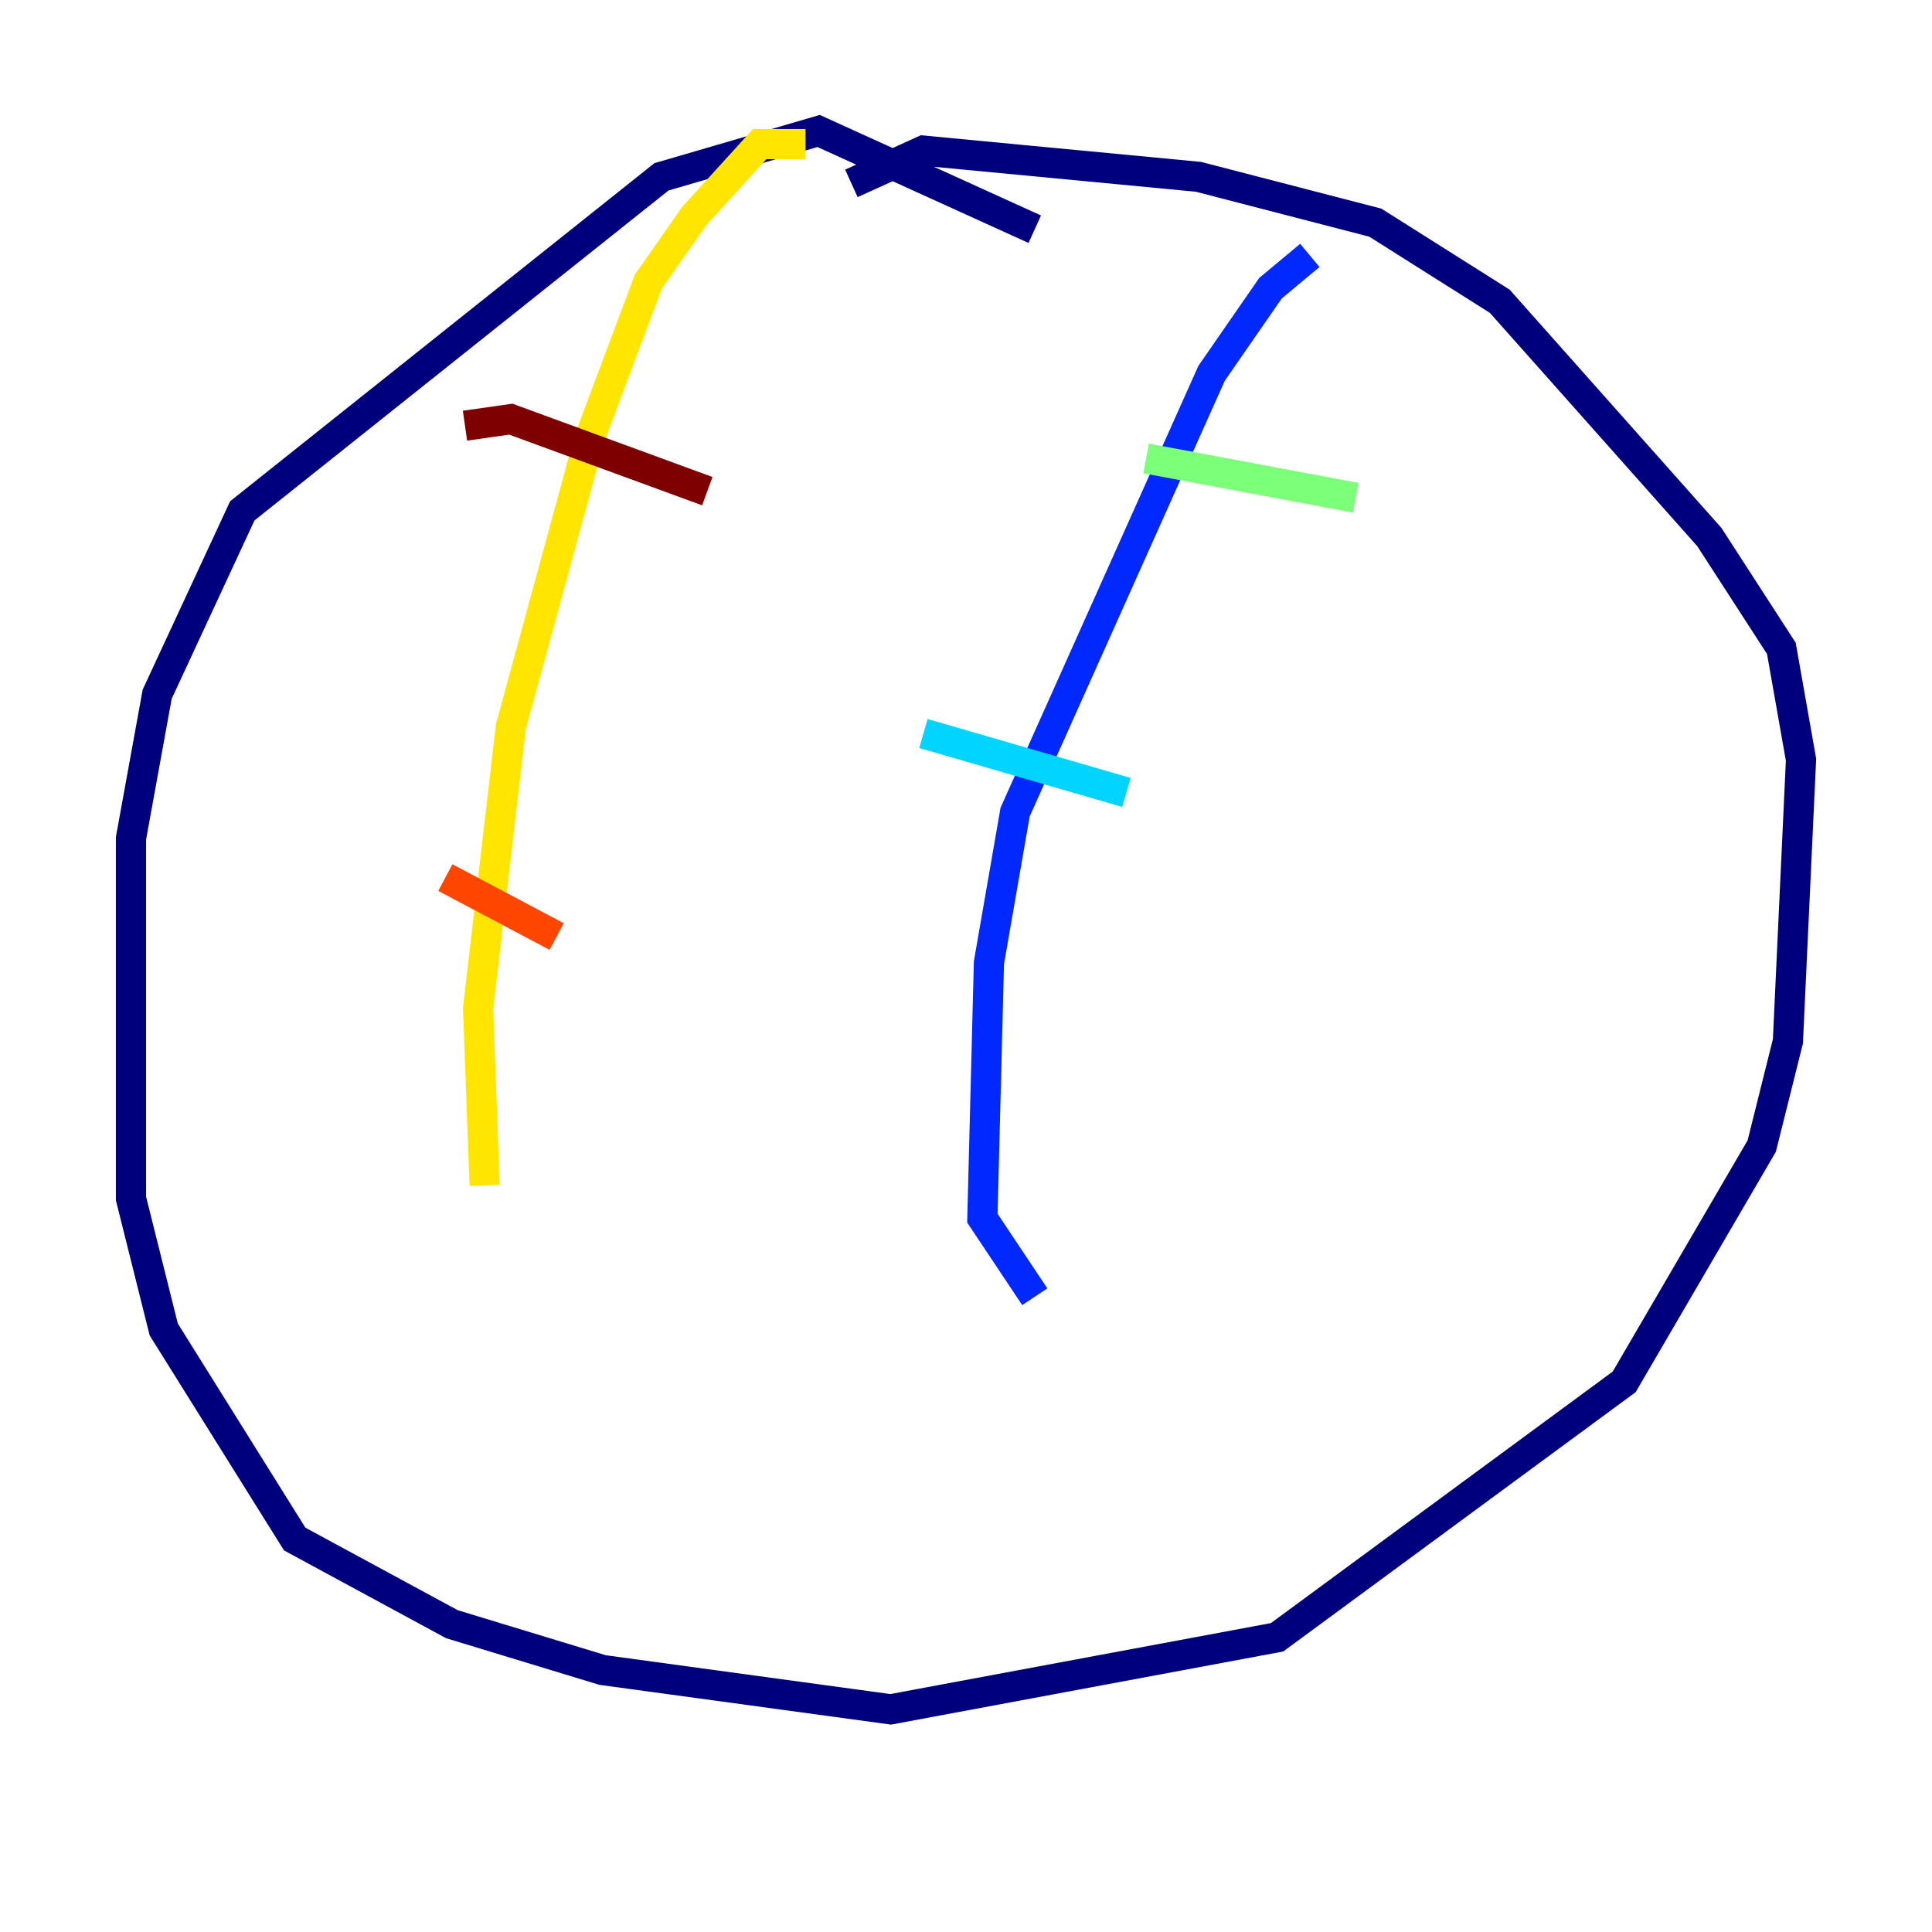 <?xml version="1.0" encoding="utf-8" ?>
<svg baseProfile="tiny" height="128" version="1.2" viewBox="0,0,128,128" width="128" xmlns="http://www.w3.org/2000/svg" xmlns:ev="http://www.w3.org/2001/xml-events" xmlns:xlink="http://www.w3.org/1999/xlink"><defs /><polyline fill="none" points="68.556,15.186 54.237,8.678 43.824,11.715 16.054,33.844 10.414,45.993 8.678,55.539 8.678,79.403 10.848,88.081 19.525,101.966 29.939,107.607 39.919,110.644 59.01,113.248 84.61,108.475 107.607,91.552 116.719,75.932 118.454,68.99 119.322,50.332 118.02,42.956 113.248,35.58 99.363,19.959 91.119,14.752 79.403,11.715 61.18,9.98 56.407,12.149" stroke="#00007f" stroke-width="2" /><polyline fill="none" points="86.78,16.922 84.176,19.091 80.271,24.732 67.254,53.803 65.519,63.783 65.085,80.705 68.556,85.912" stroke="#0028ff" stroke-width="2" /><polyline fill="none" points="61.18,48.597 74.63,52.502" stroke="#00d4ff" stroke-width="2" /><polyline fill="none" points="75.932,30.373 89.817,32.976" stroke="#7cff79" stroke-width="2" /><polyline fill="none" points="53.37,9.546 50.332,9.546 45.993,14.319 42.956,18.658 39.051,29.071 33.844,48.163 31.675,66.82 32.108,78.536" stroke="#ffe500" stroke-width="2" /><polyline fill="none" points="29.505,58.142 36.881,62.047" stroke="#ff4600" stroke-width="2" /><polyline fill="none" points="30.807,28.203 33.844,27.77 46.861,32.542" stroke="#7f0000" stroke-width="2" /></svg>
